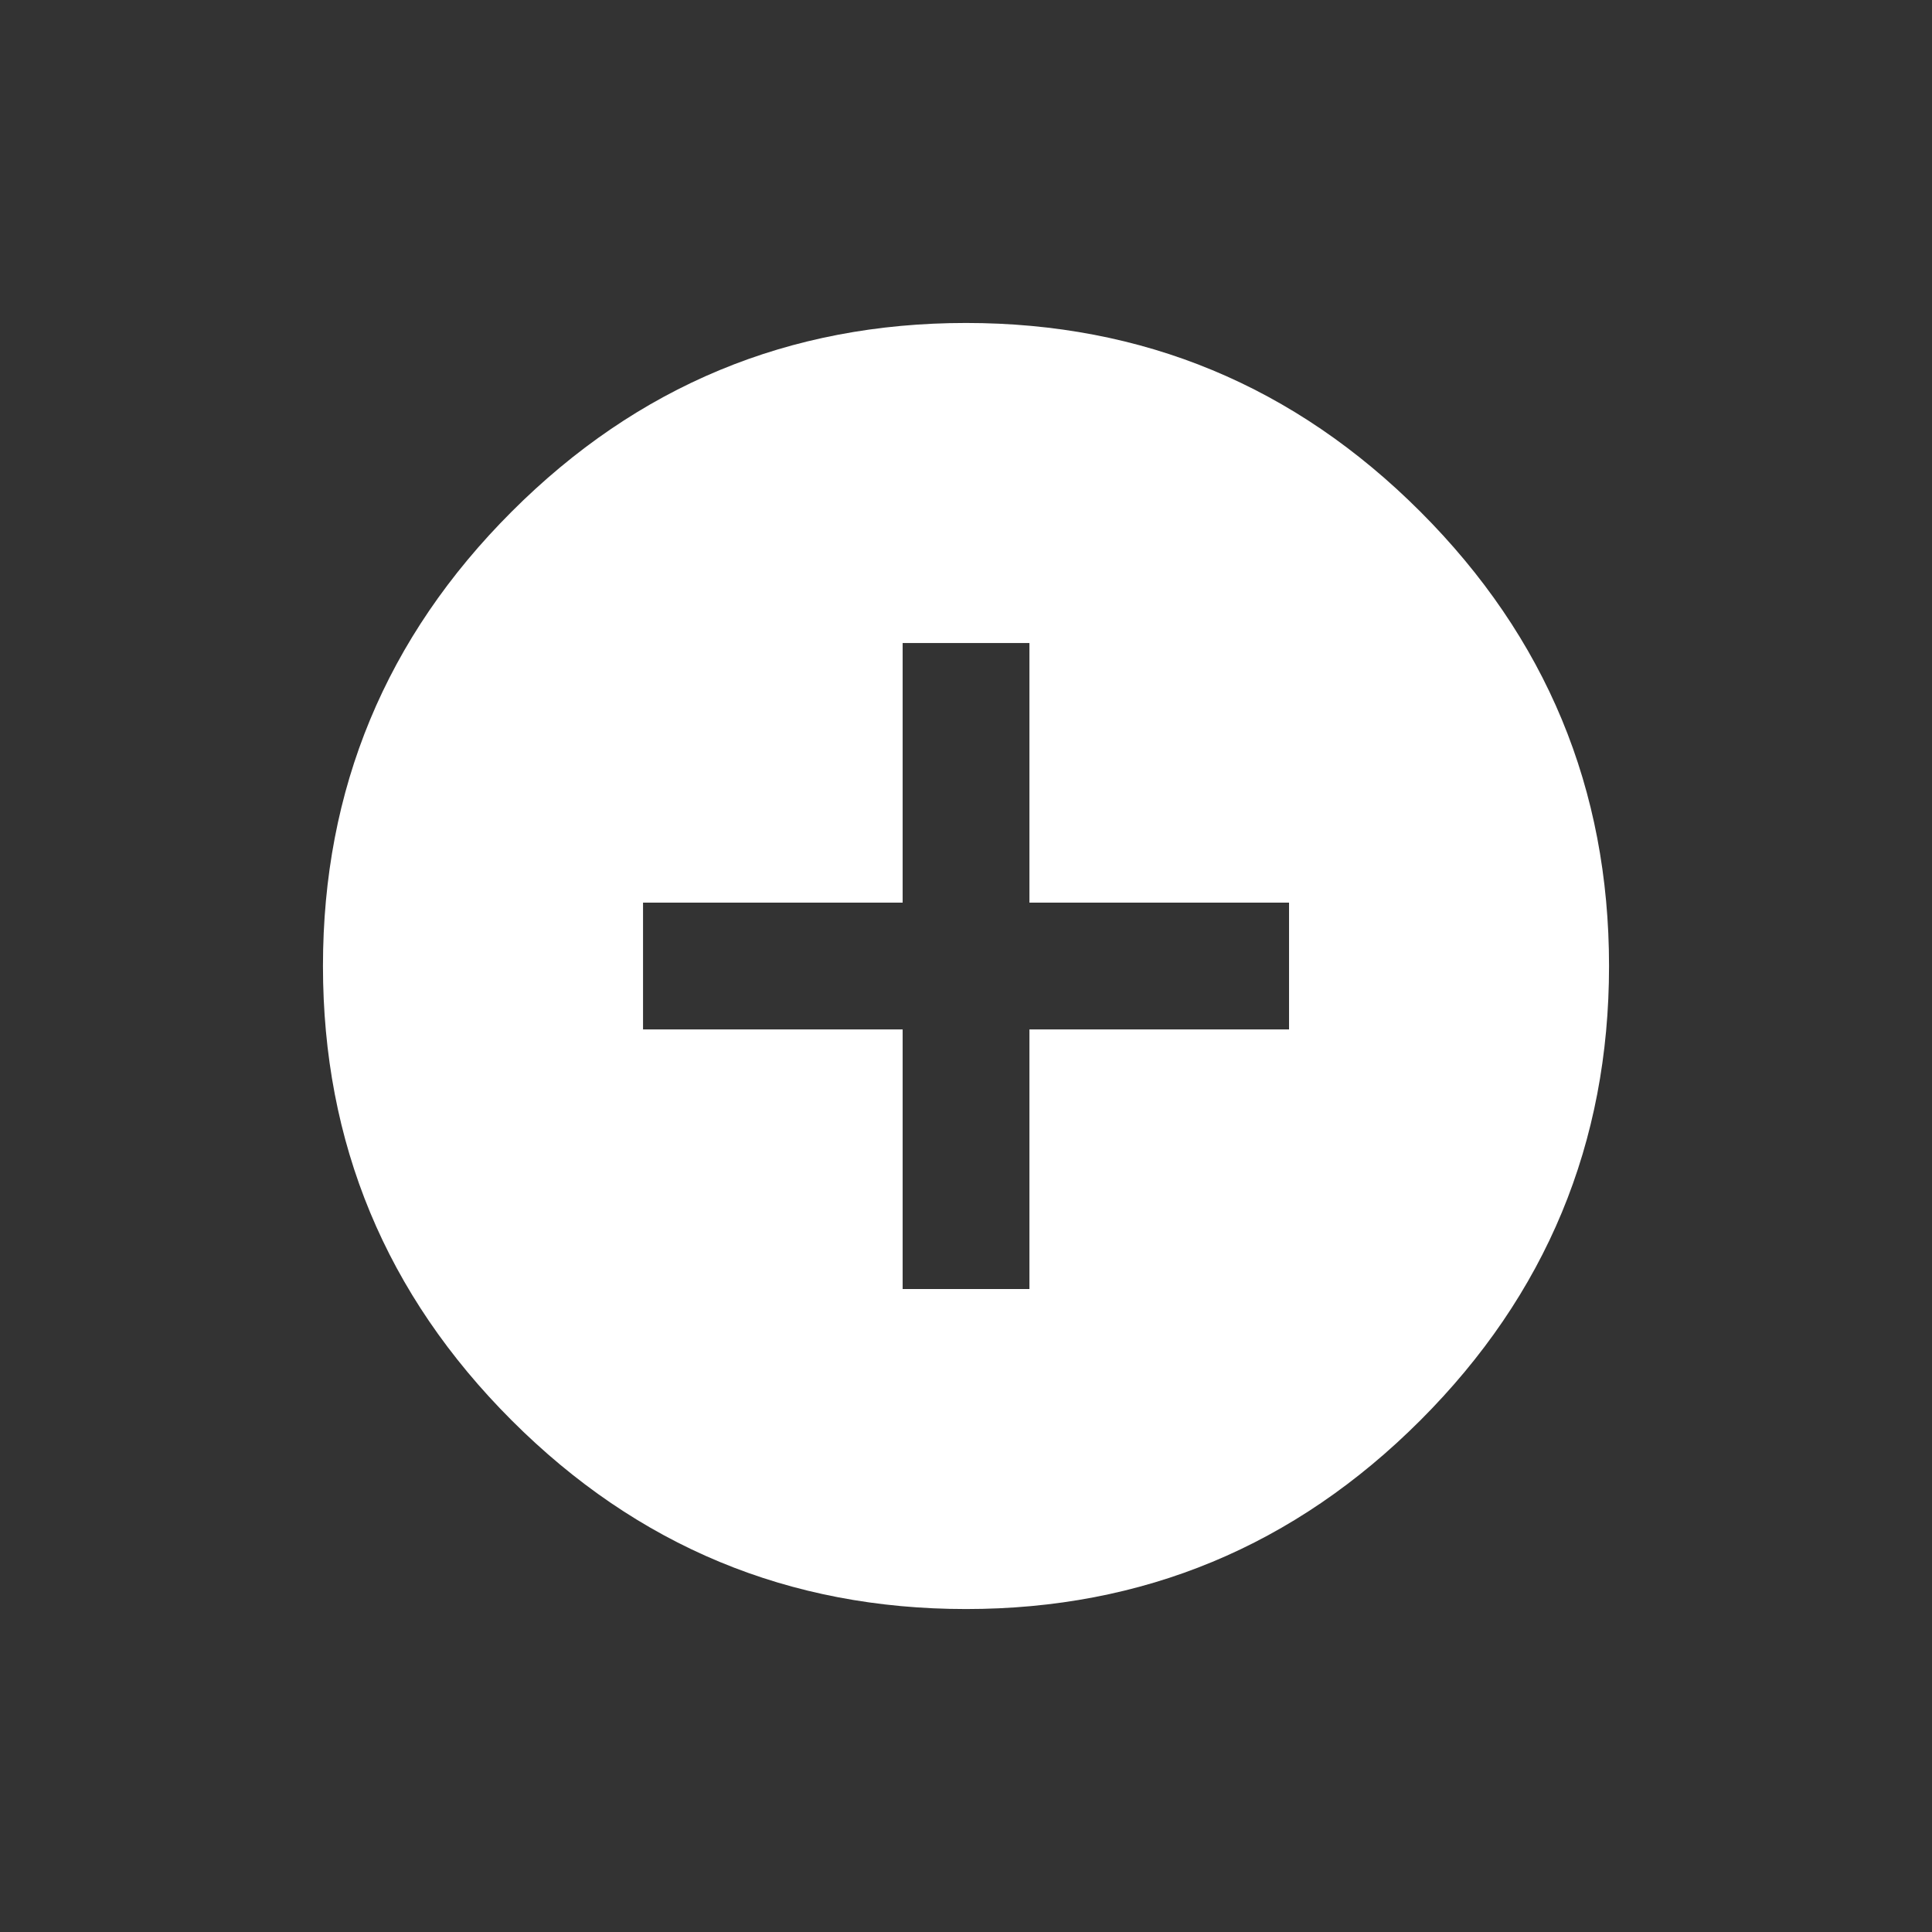 <!-- Generated by IcoMoon.io -->
<svg version="1.1" xmlns="http://www.w3.org/2000/svg" width="24" height="24" viewBox="0 0 24 24">
<rect x="0" y="0" width="24" height="24" fill="#333333" stroke="none"/>
<title>add_circle</title>
<path fill="#fff" d="M16.013 12.788v-1.575h-3.225v-3.225h-1.575v3.225h-3.225v1.575h3.225v3.225h1.575v-3.225h3.225zM12 4.012q3.3 0 5.644 2.344t2.344 5.644-2.344 5.644-5.644 2.344-5.644-2.344-2.344-5.644 2.344-5.644 5.644-2.344z"></path>
</svg>
